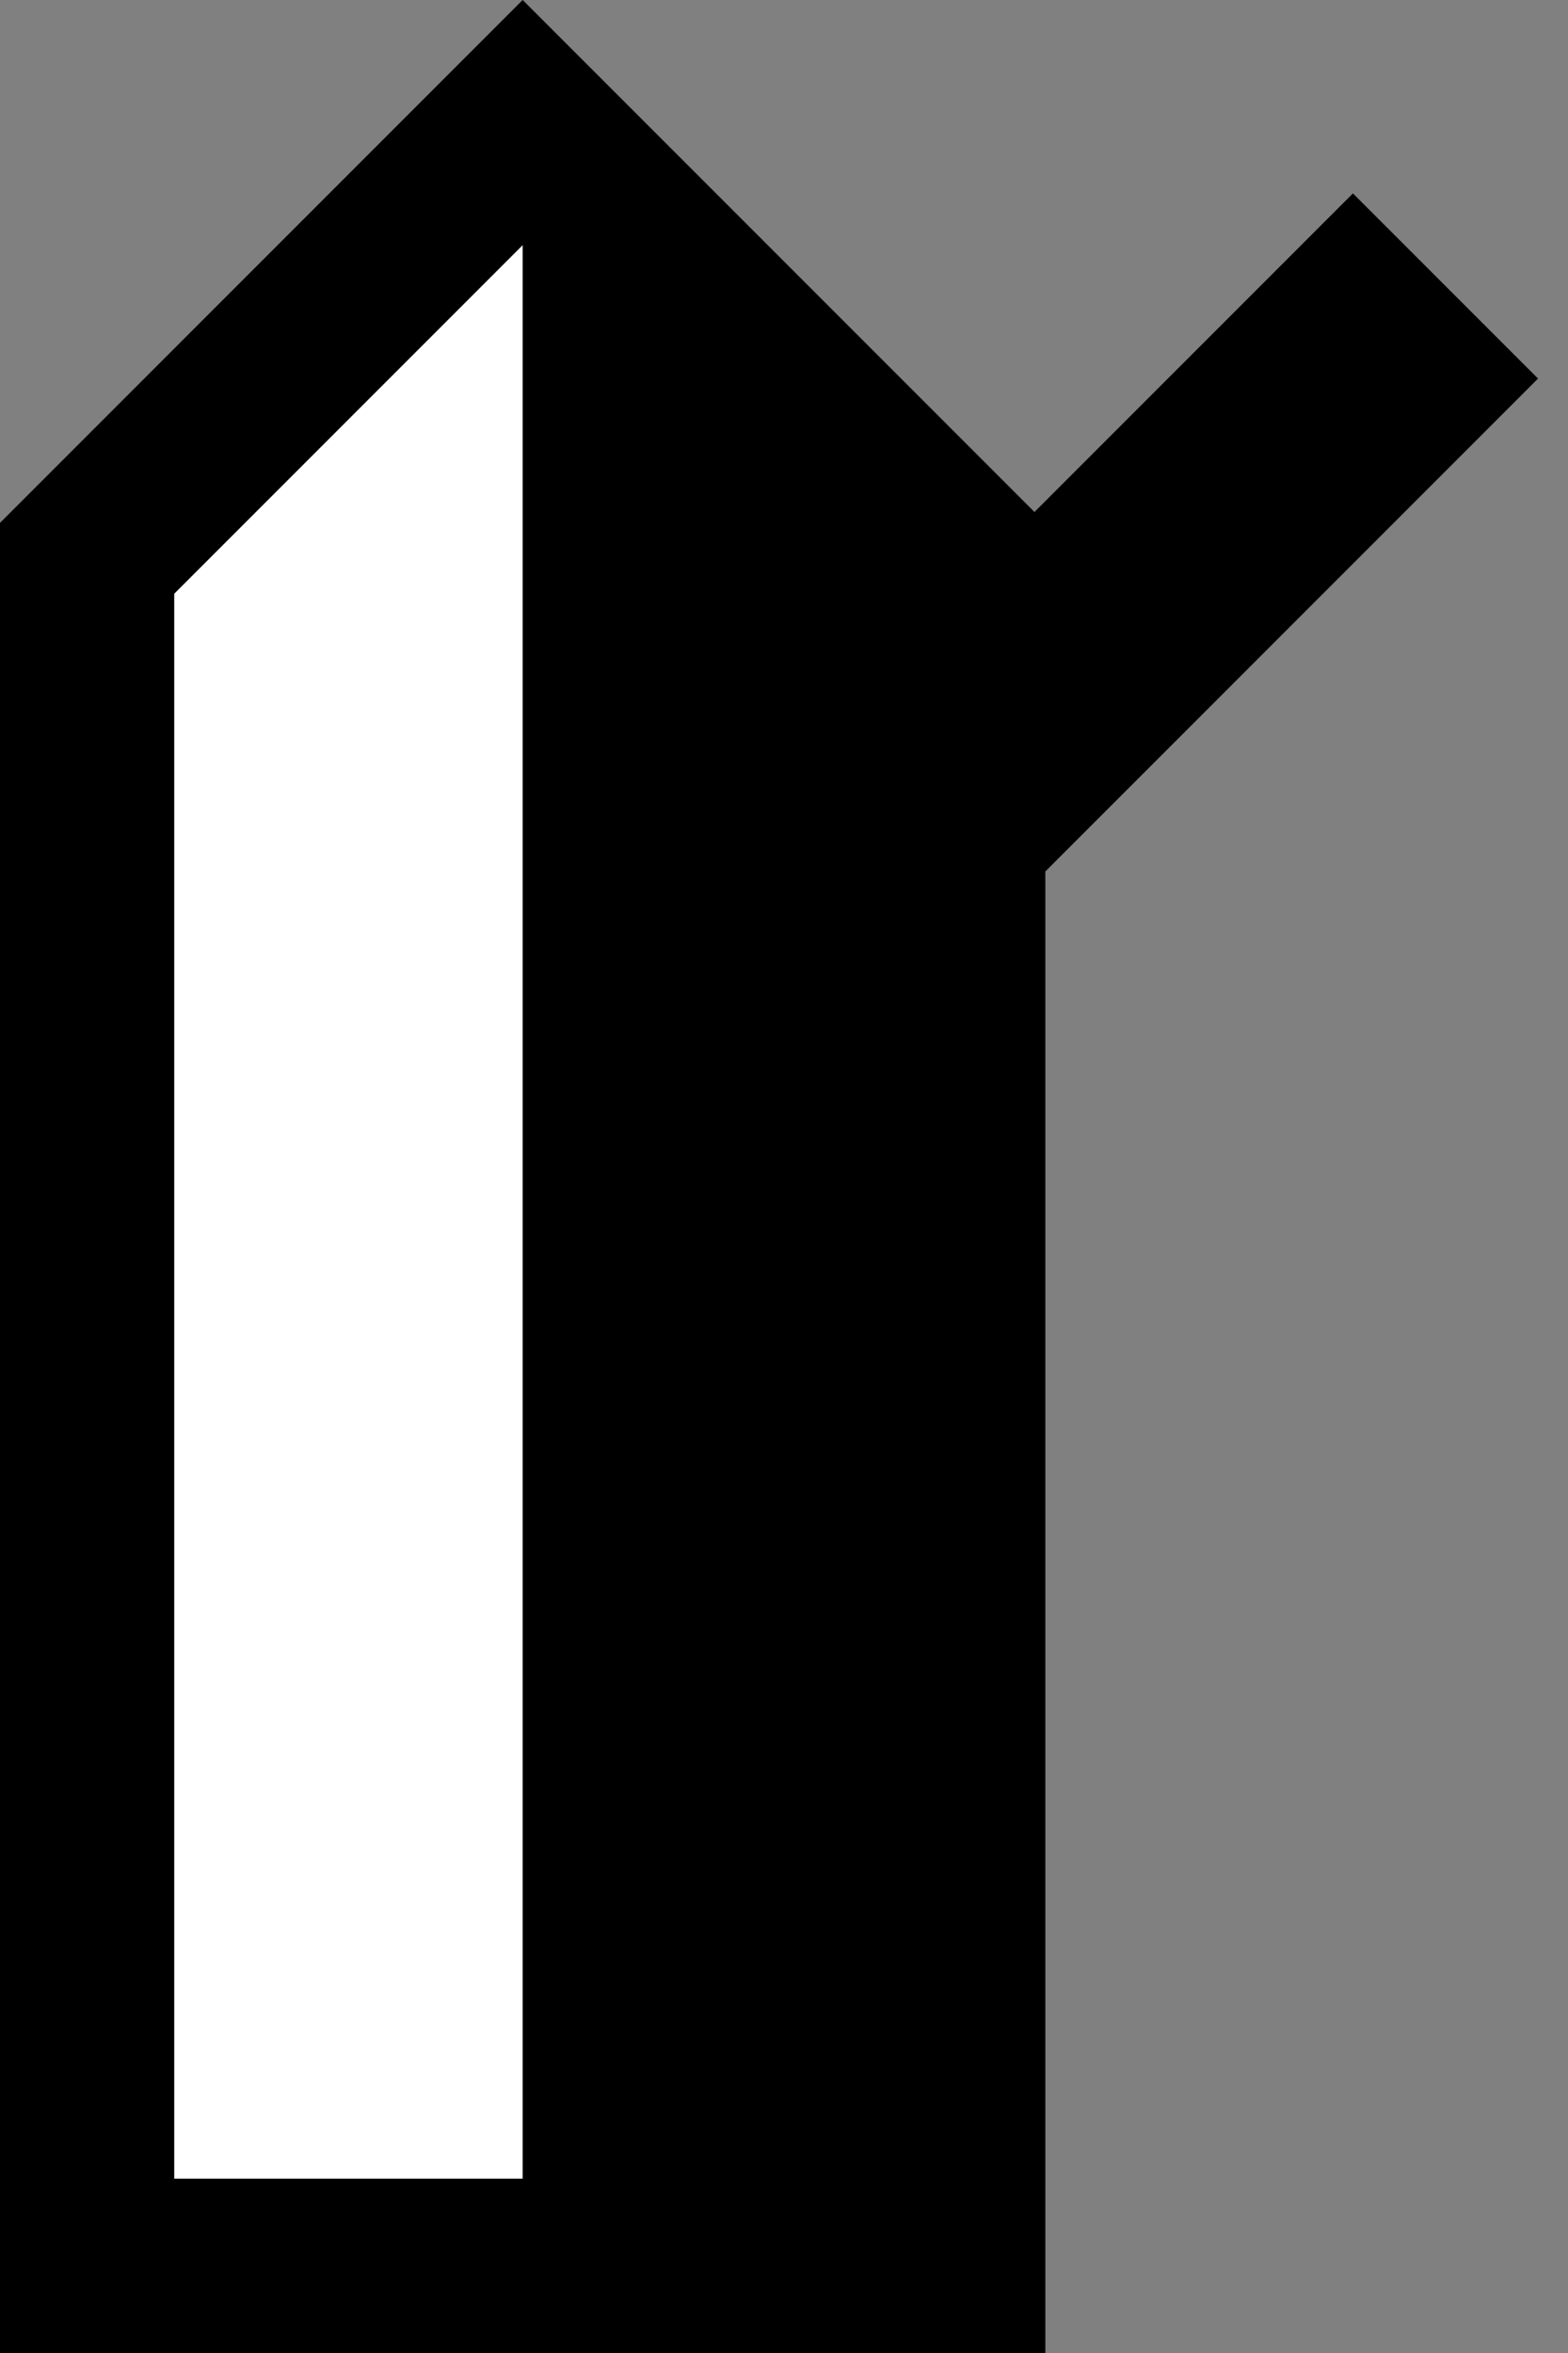 <svg xmlns="http://www.w3.org/2000/svg" width="18" height="27" version="1.0"><rect width="100%" height="100%" fill="#808080" stroke="none"/><path d="M6 0L0 6v21h12V6L6 0z"/><path d="M6 2.813l-4 4V25h4V2.812z" fill="#fff"/><path d="M15.531 2.219L11 6.75 12 10l5.656-5.656-2.125-2.125z"/></svg>